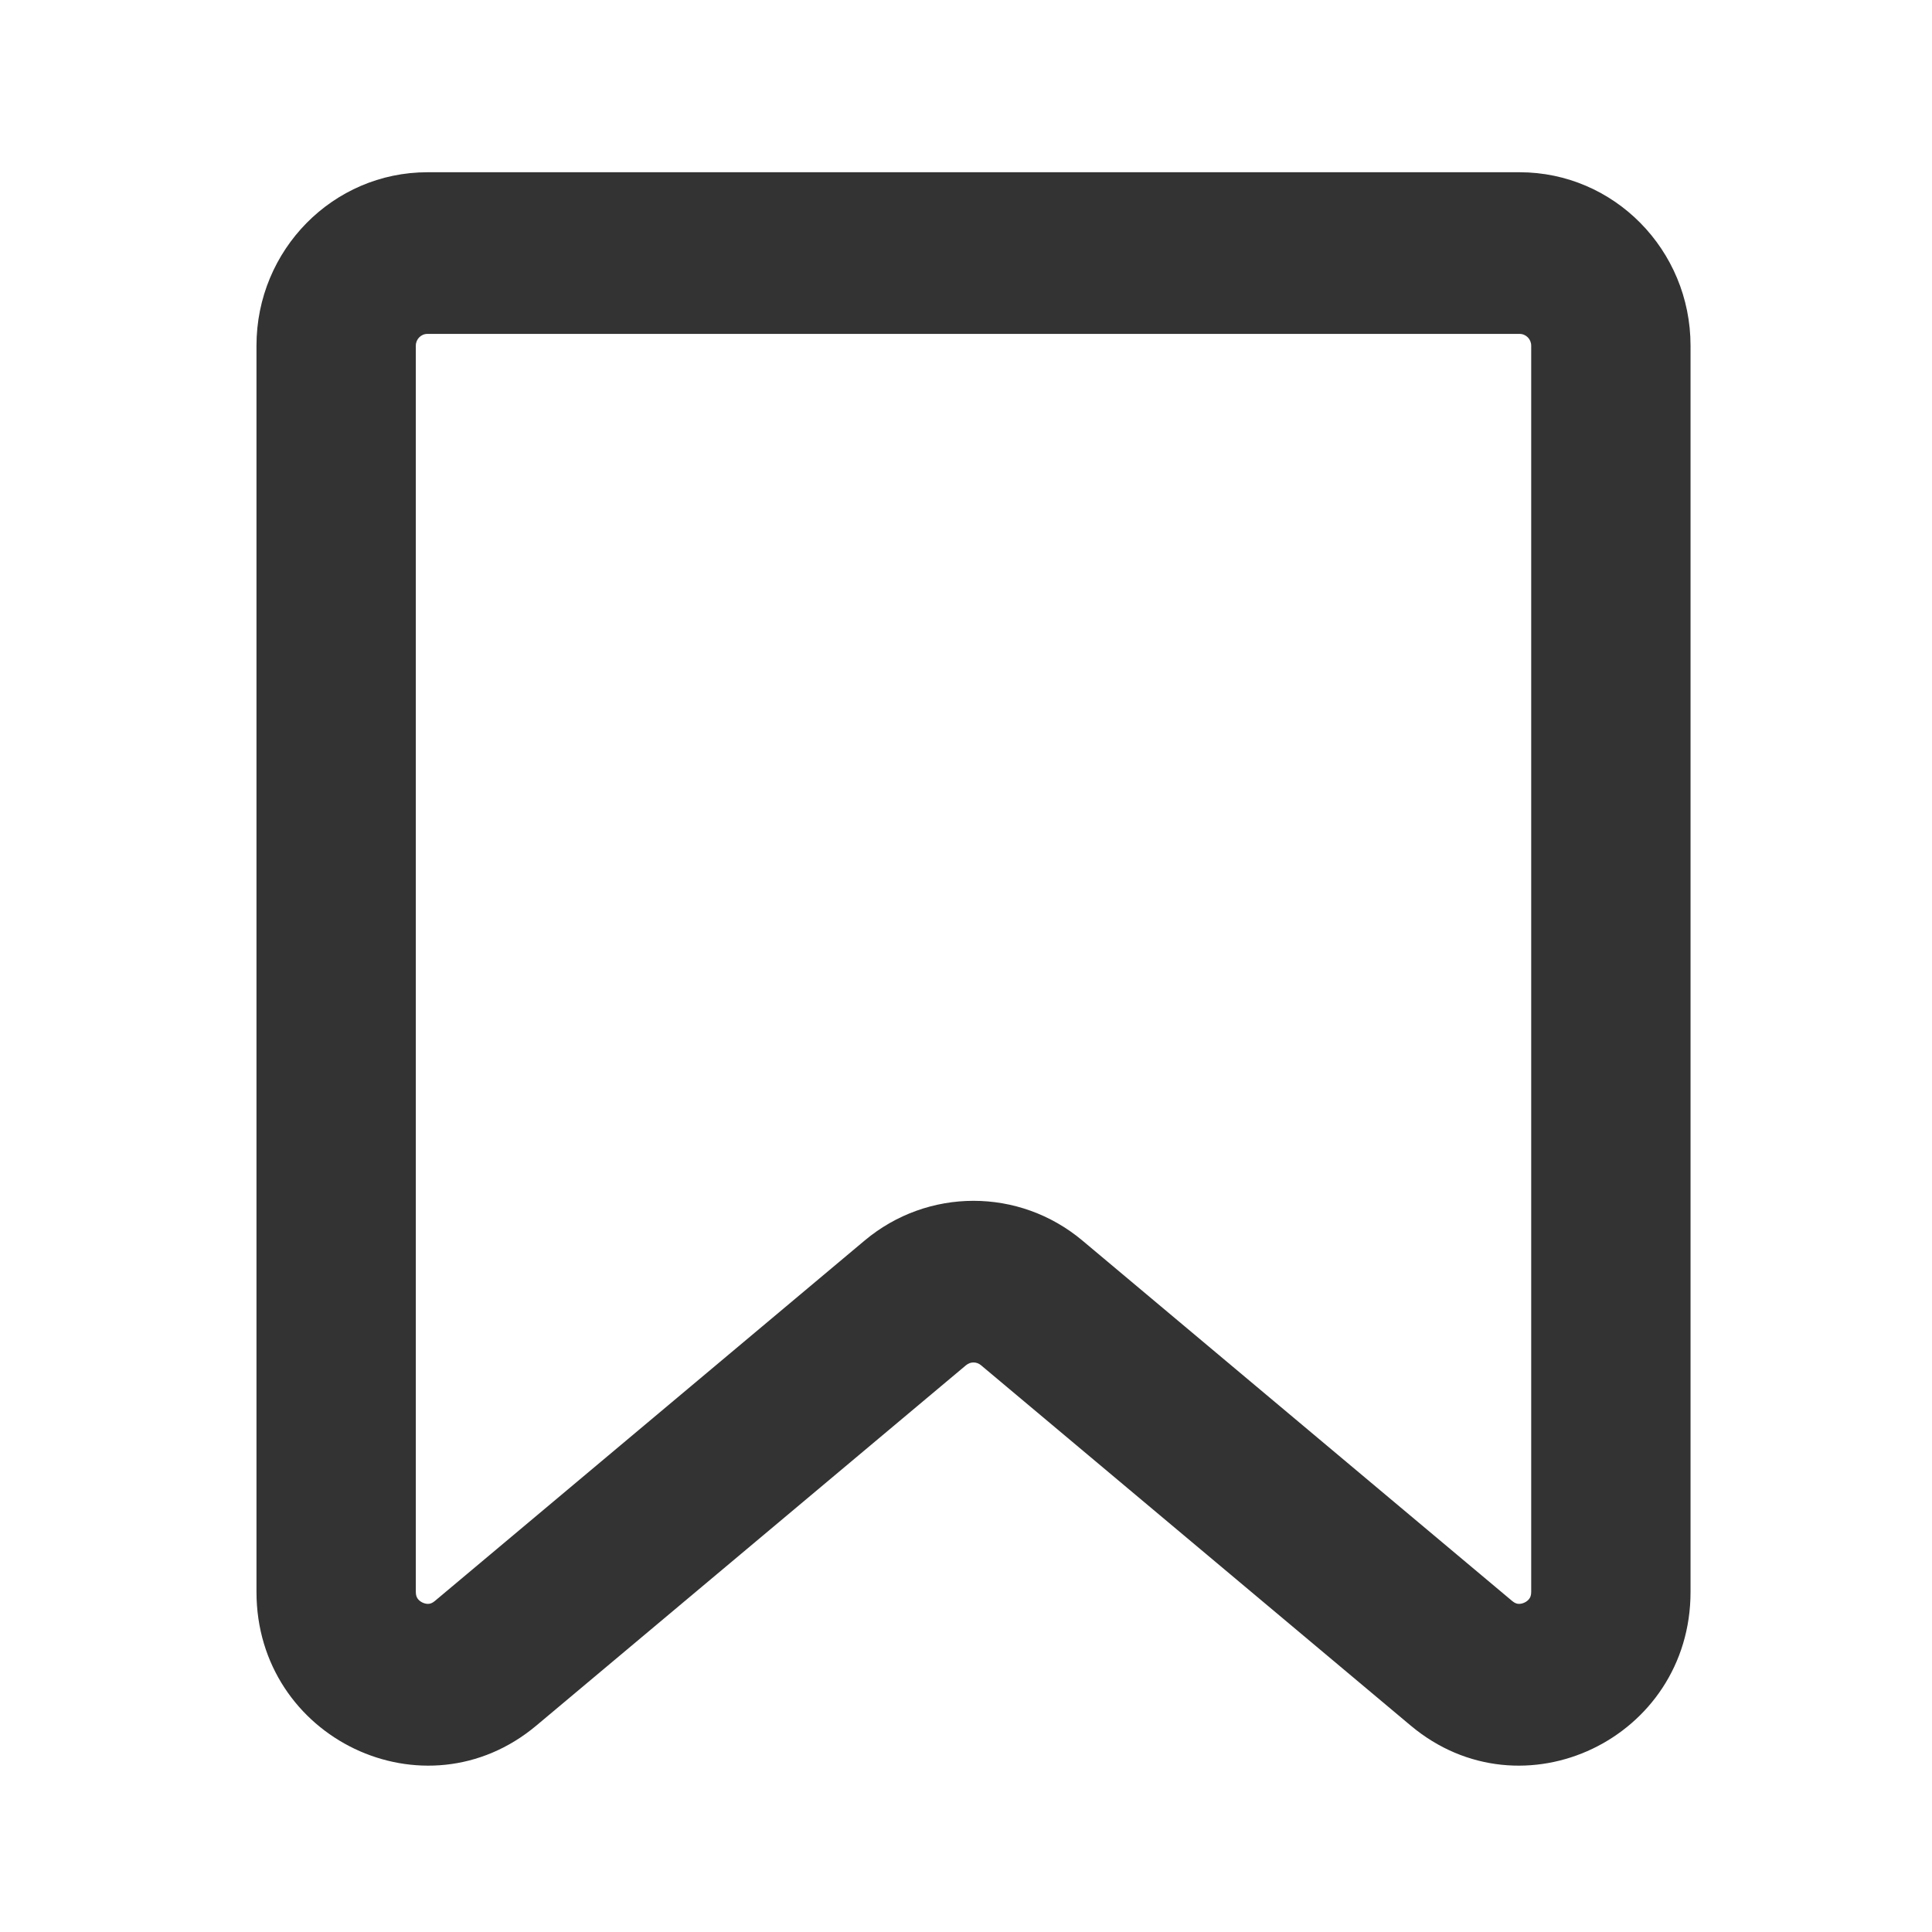 <svg width="97" height="97" viewBox="0 0 97 97" xmlns="http://www.w3.org/2000/svg"  fill="#333333">
<path d="M21.46 16.764C21.138 16.764 20.877 17.029 20.877 17.355V79.925C20.877 80.096 20.92 80.188 20.959 80.248C21.008 80.323 21.092 80.403 21.212 80.46C21.331 80.517 21.446 80.532 21.534 80.523C21.605 80.515 21.702 80.49 21.832 80.381L43.408 62.286C46.582 59.624 51.172 59.624 54.346 62.286L75.922 80.381C76.052 80.49 76.149 80.515 76.219 80.523C76.308 80.532 76.423 80.517 76.542 80.46C76.662 80.403 76.746 80.323 76.795 80.248C76.834 80.188 76.877 80.096 76.877 79.925V17.355C76.877 17.029 76.616 16.764 76.294 16.764H21.46ZM12.877 17.355C12.877 12.547 16.72 8.648 21.46 8.648H76.294C81.034 8.648 84.877 12.547 84.877 17.355V79.925C84.877 87.291 76.421 91.329 70.825 86.635L49.249 68.541C49.033 68.36 48.721 68.36 48.505 68.541L26.929 86.635C21.333 91.329 12.877 87.291 12.877 79.925V17.355Z"/>
</svg>
